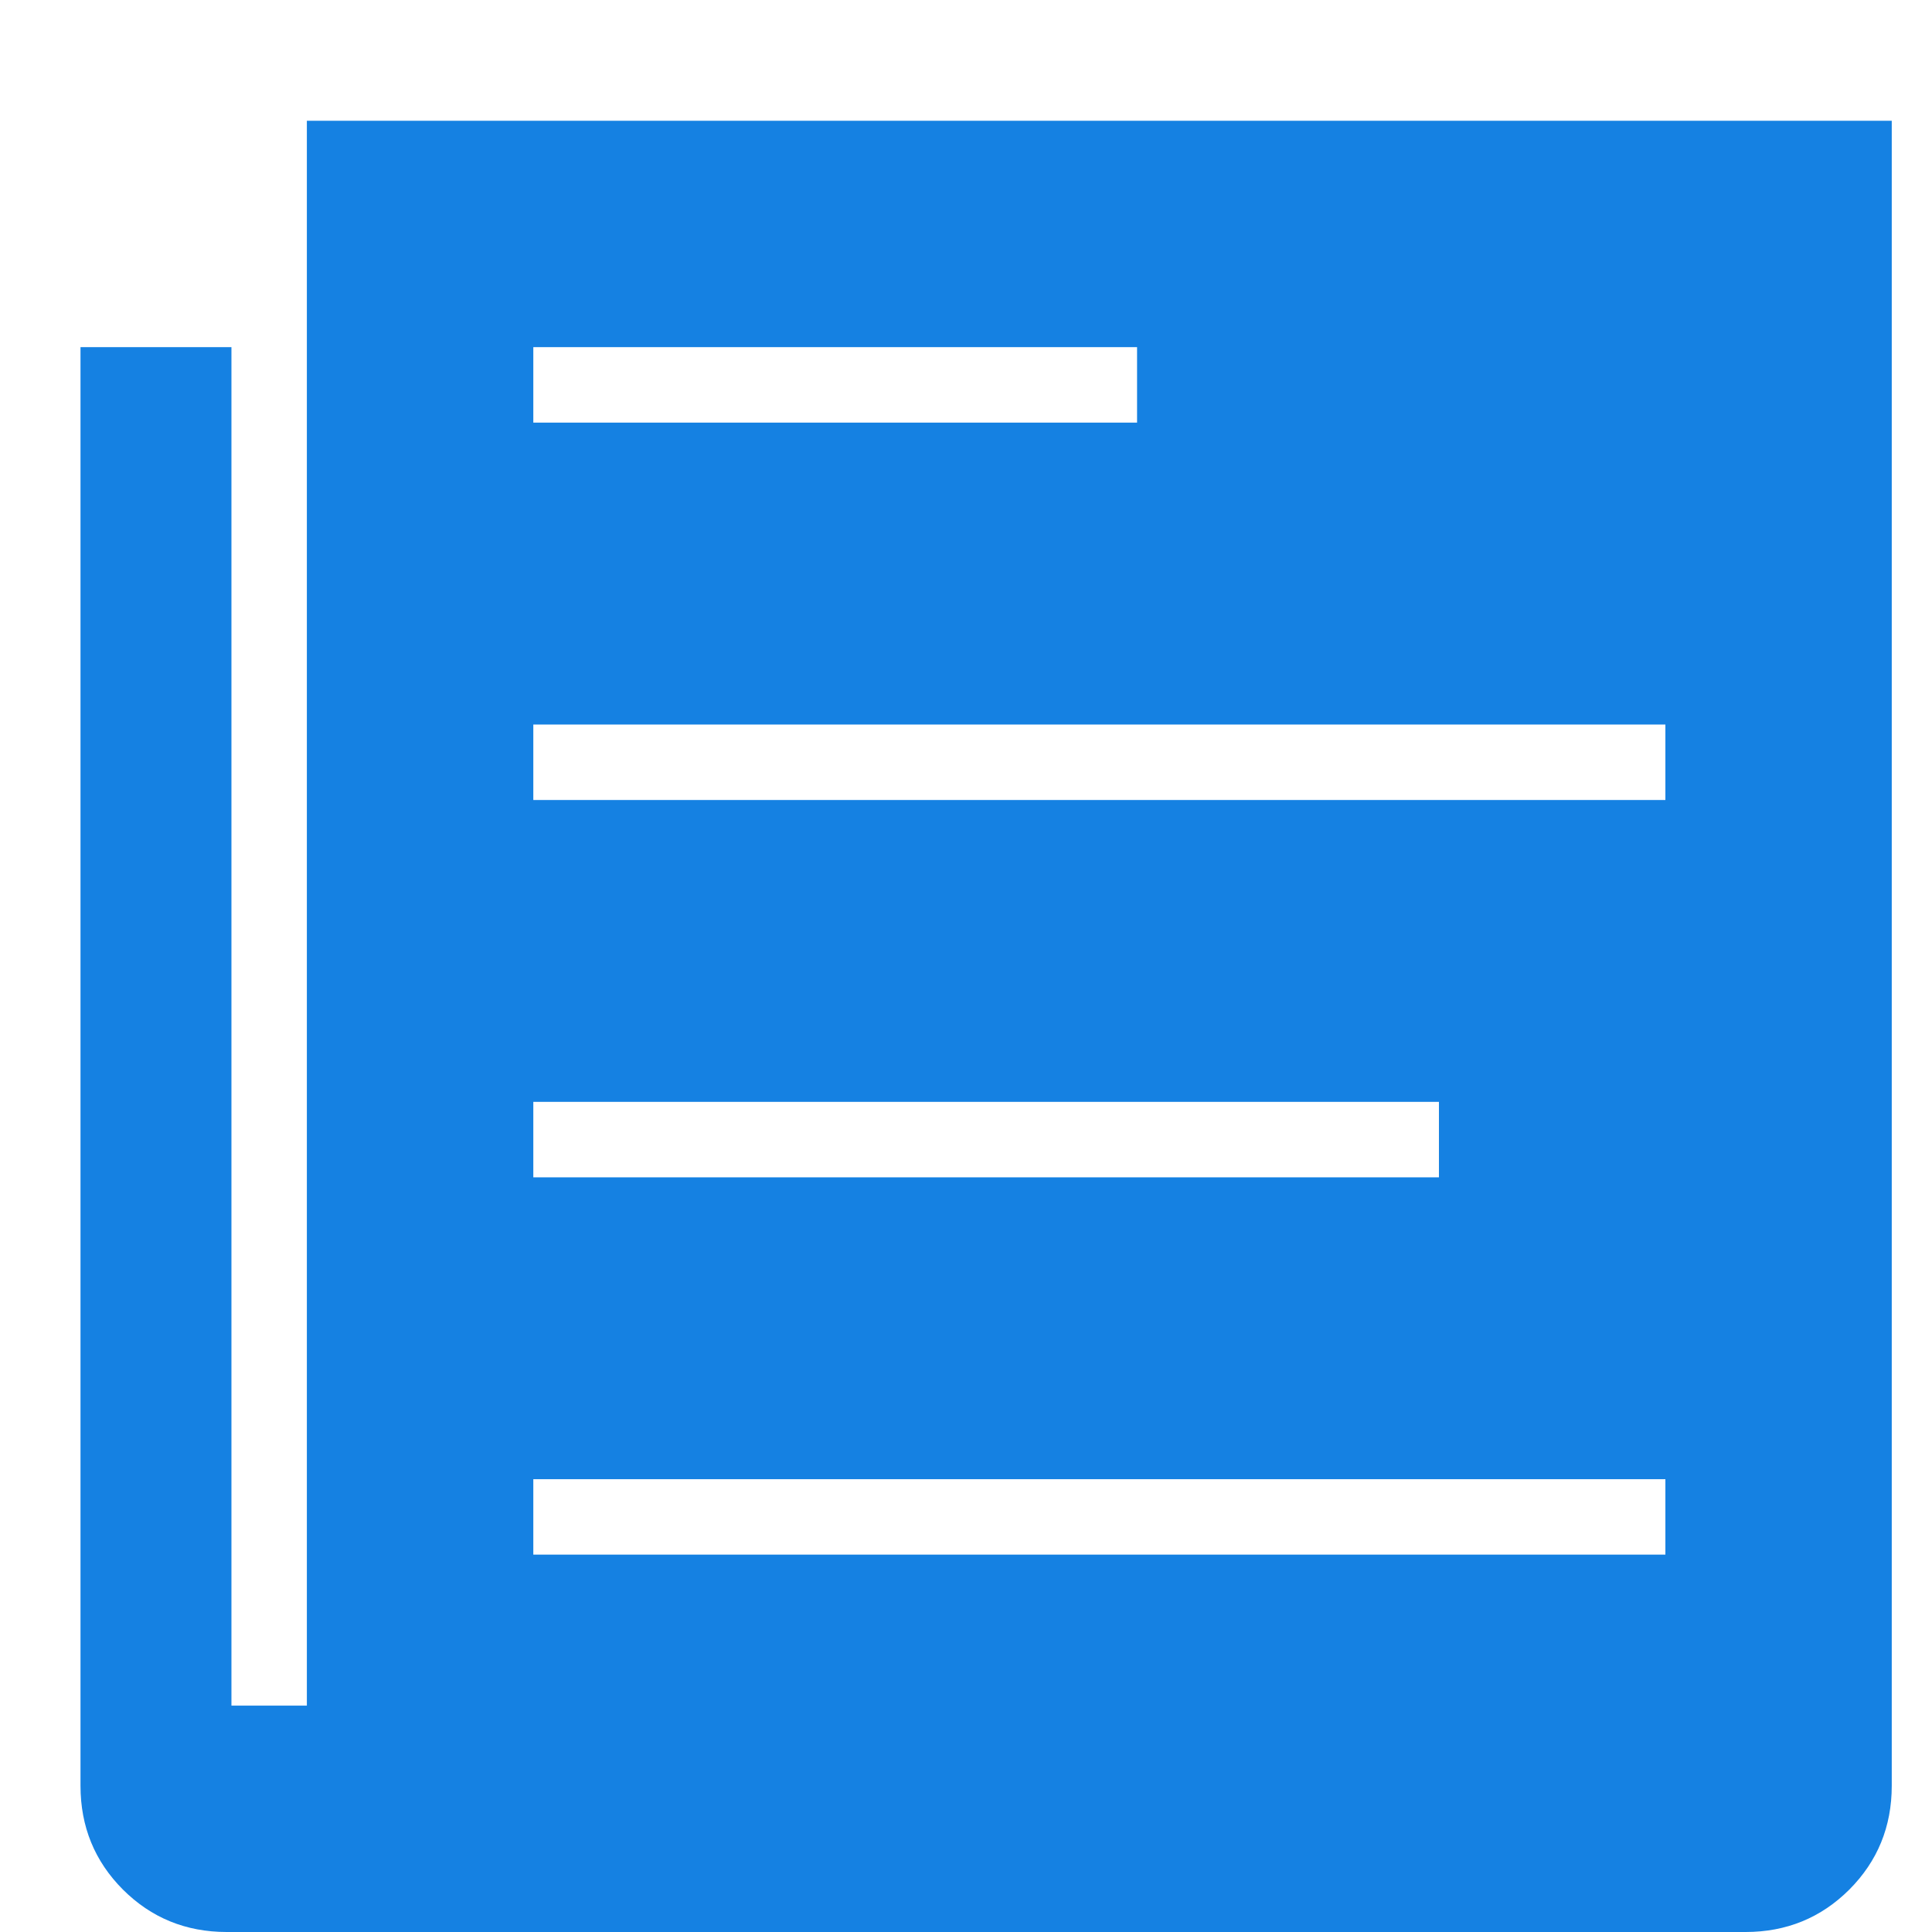 <?xml version="1.0" encoding="UTF-8" standalone="no"?>
<svg width="24px" height="24px" viewBox="0 0 24 24" version="1.1" xmlns="http://www.w3.org/2000/svg" xmlns:xlink="http://www.w3.org/1999/xlink">
    <!-- Generator: Sketch 3.8.3 (29802) - http://www.bohemiancoding.com/sketch -->
    <title>bundles-active</title>
    <desc>Created with Sketch.</desc>
    <defs></defs>
    <g id="Page-1" stroke="none" stroke-width="1" fill="none" fill-rule="evenodd">
        <g id="bundles-active" fill="#1581E2">
            <path d="M3.812,1.5 L23.5,1.5 L23.5,22.184 C23.5,22.691 23.324,23.121 22.973,23.473 C22.621,23.824 22.191,24 21.684,24 L2.816,24 C2.309,24 1.879,23.824 1.527,23.473 C1.176,23.121 1,22.691 1,22.184 L1,4.312 L2.875,4.312 L2.875,21.188 L3.812,21.188 L3.812,4.312 L3.812,2.438 L3.812,1.5 Z M6.625,4.312 L6.625,5.25 L14.125,5.25 L14.125,4.312 L6.625,4.312 Z M6.625,13.688 L6.625,14.625 L17.875,14.625 L17.875,13.688 L6.625,13.688 Z M20.688,19.312 L20.688,18.375 L6.625,18.375 L6.625,19.312 L20.688,19.312 Z M20.688,9.938 L20.688,9 L6.625,9 L6.625,9.938 L20.688,9.938 Z" id=""></path>
        </g>
    </g>
</svg>